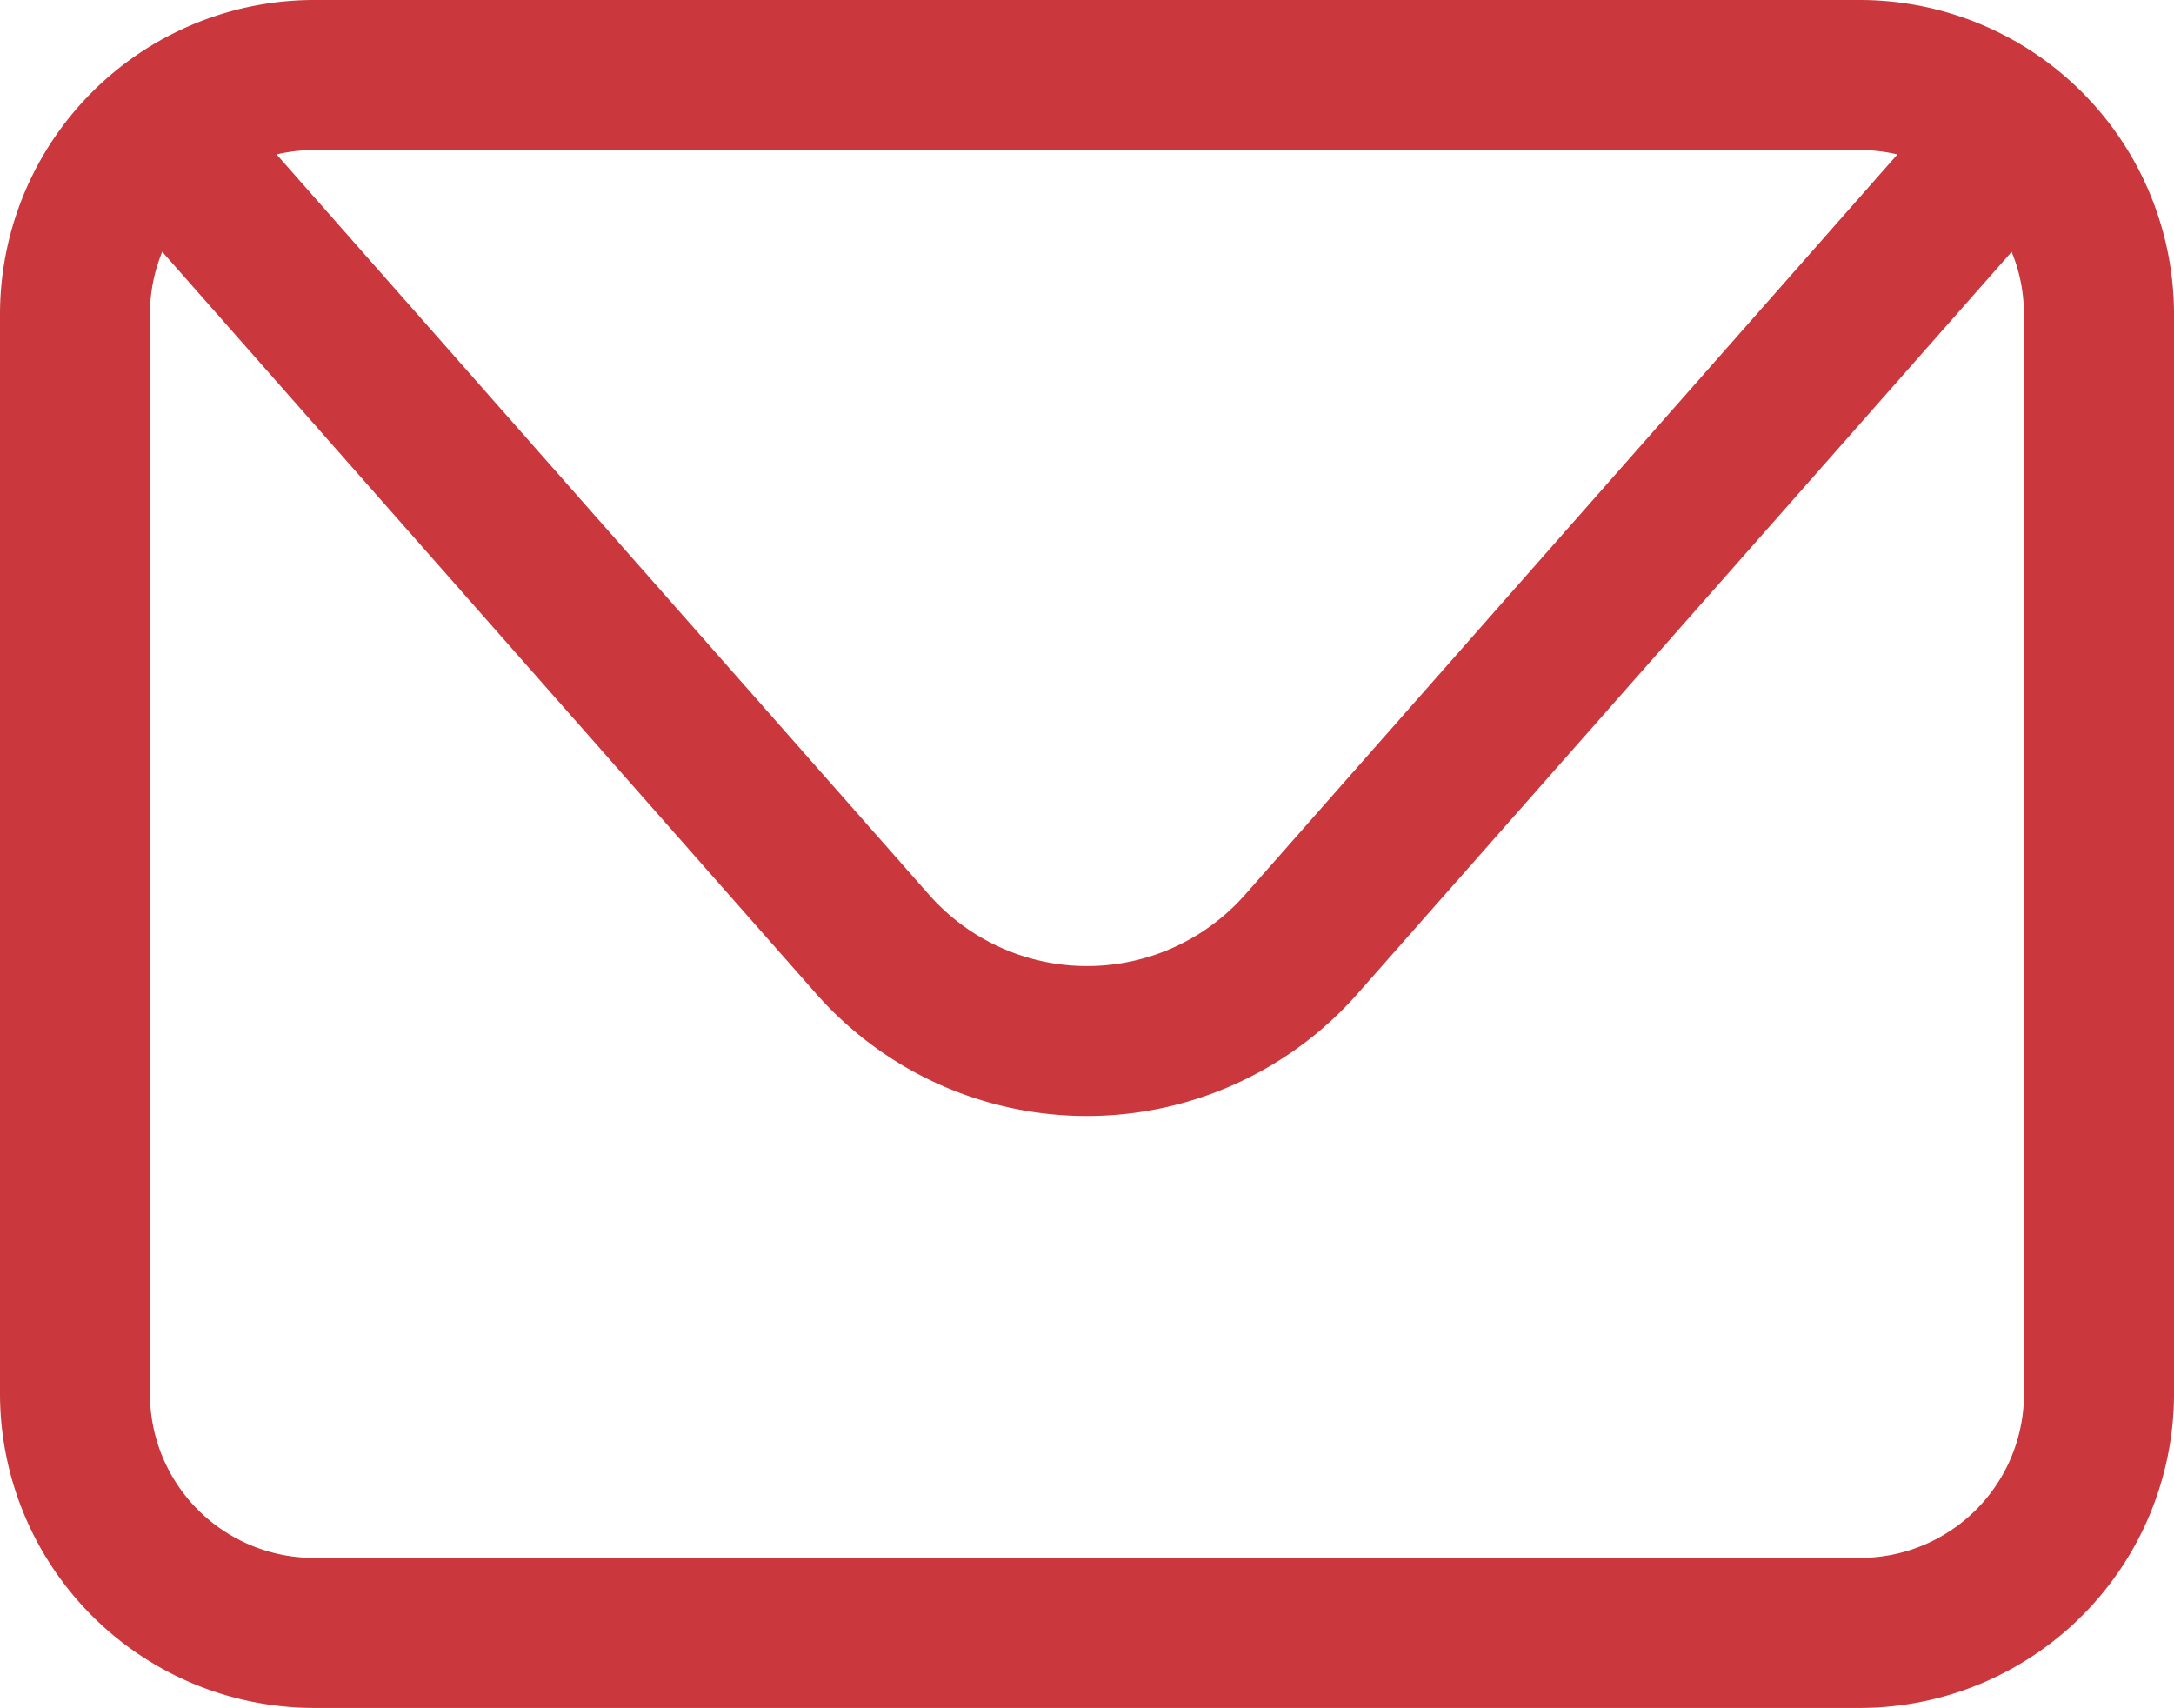 <svg xmlns="http://www.w3.org/2000/svg" xmlns:xlink="http://www.w3.org/1999/xlink" width="29.734" height="23.358" viewBox="0 0 29.734 23.358">
  <defs>
    <clipPath id="clip-path">
      <rect id="Rectangle_9481" data-name="Rectangle 9481" width="29.734" height="23.358" transform="translate(0 0)" fill="#ca373c"/>
    </clipPath>
  </defs>
  <g id="Group_28210" data-name="Group 28210" clip-path="url(#clip-path)">
    <path id="Path_97176" data-name="Path 97176" d="M25.441,0H4.292A4.3,4.3,0,0,0,0,4.293V19.065a4.3,4.3,0,0,0,4.292,4.293H25.441a4.3,4.3,0,0,0,4.293-4.293V4.293A4.3,4.3,0,0,0,25.441,0m0,2.052a2.237,2.237,0,0,1,.51.06L17.029,12.236a2.881,2.881,0,0,1-4.323,0L3.783,2.112a2.235,2.235,0,0,1,.509-.06Zm2.241,17.013a2.243,2.243,0,0,1-2.241,2.241H4.292a2.243,2.243,0,0,1-2.241-2.241V4.293a2.239,2.239,0,0,1,.168-.85l8.946,10.15a4.935,4.935,0,0,0,7.4,0L27.513,3.444a2.217,2.217,0,0,1,.168.849Z" transform="translate(0 0)" fill="#ca373c"/>
  </g>
</svg>
